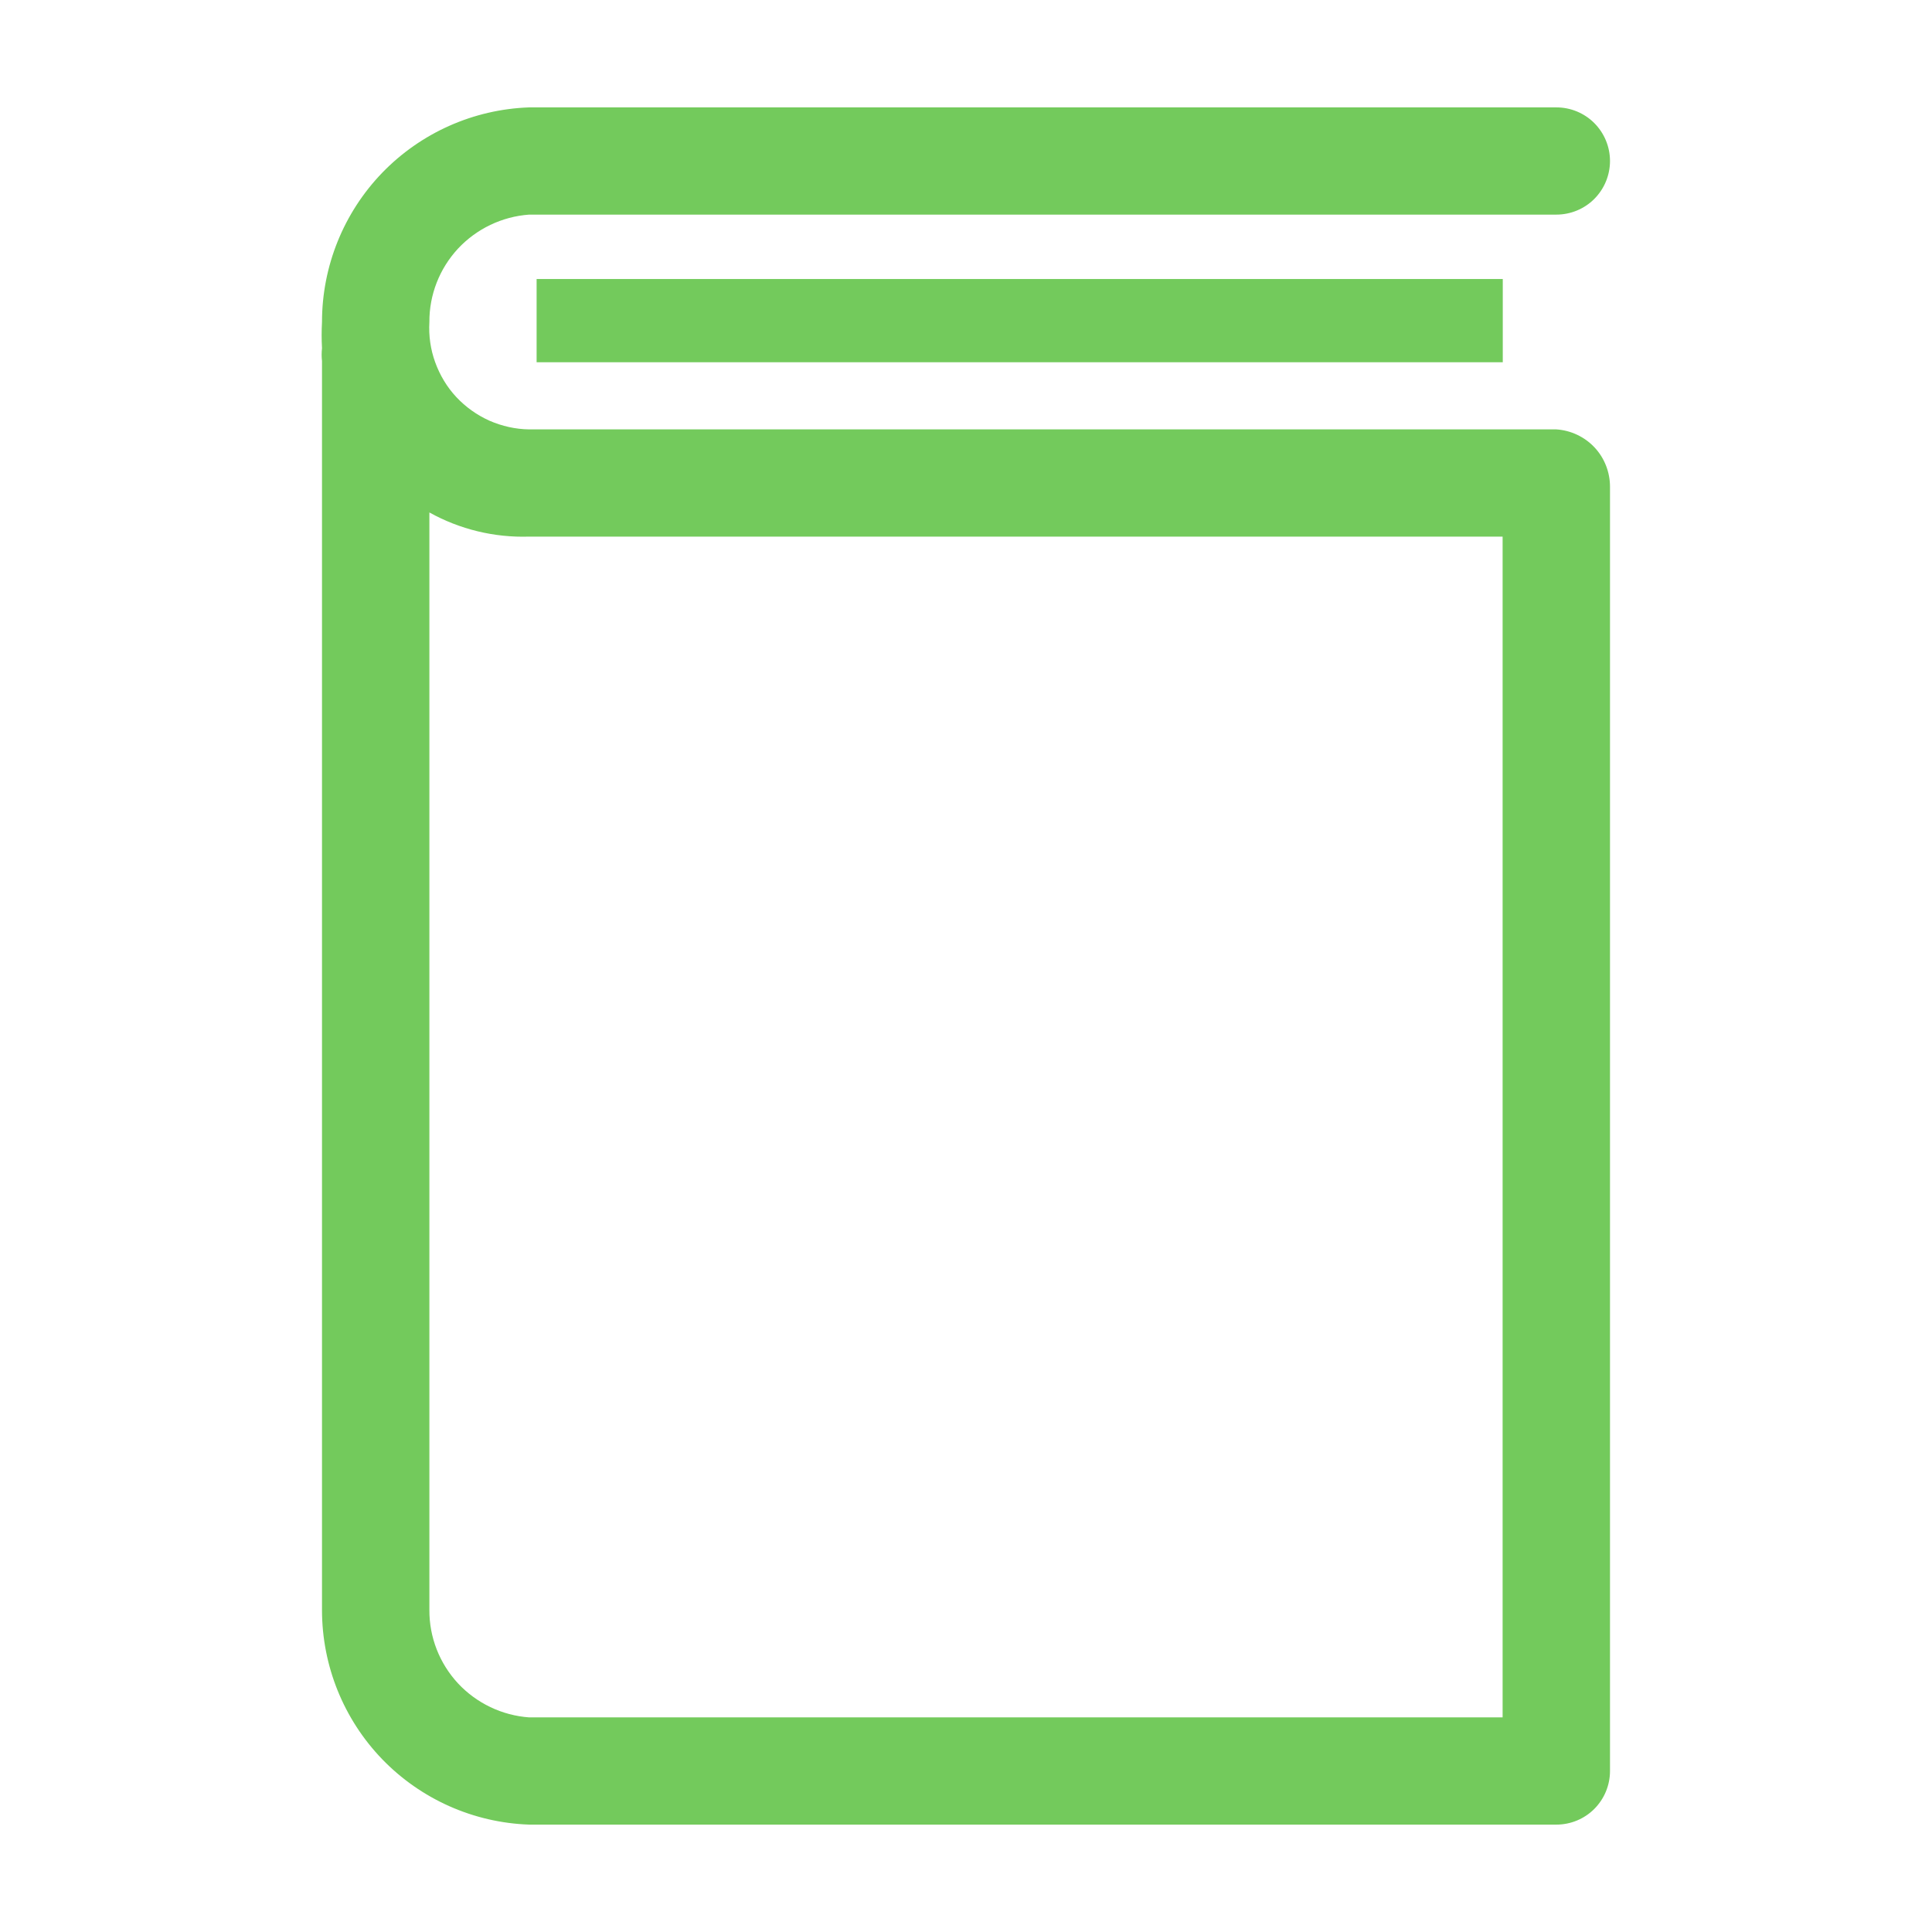 <svg width="12" height="12" viewBox="0 0 12 12" fill="none" xmlns="http://www.w3.org/2000/svg">
<g clip-path="url(#clip0_76_6337)">
<path d="M3.333 1.733H9.334V2.25H3.333V1.733Z" fill="#73CA5C"/>
<path d="M9.667 2.667H3.287C3.202 2.666 3.118 2.647 3.04 2.613C2.962 2.578 2.892 2.528 2.834 2.466C2.776 2.404 2.732 2.33 2.703 2.25C2.674 2.17 2.662 2.085 2.667 2C2.666 1.831 2.73 1.668 2.845 1.544C2.96 1.421 3.118 1.345 3.287 1.333H9.667C9.755 1.333 9.84 1.298 9.902 1.236C9.965 1.173 10 1.088 10 1C10 0.912 9.965 0.827 9.902 0.764C9.84 0.702 9.755 0.667 9.667 0.667H3.287C2.941 0.679 2.614 0.825 2.374 1.073C2.134 1.322 2 1.654 2 2C1.997 2.054 1.997 2.109 2 2.163C1.997 2.19 1.997 2.217 2 2.243V10C2 10.346 2.134 10.678 2.374 10.927C2.614 11.175 2.941 11.321 3.287 11.333H9.667C9.755 11.333 9.84 11.298 9.902 11.236C9.965 11.173 10 11.088 10 11V3.023C10 2.933 9.966 2.845 9.904 2.779C9.842 2.713 9.757 2.673 9.667 2.667ZM9.333 10.667H3.287C3.118 10.655 2.96 10.579 2.845 10.456C2.73 10.332 2.666 10.169 2.667 10V3.183C2.856 3.288 3.07 3.34 3.287 3.333H9.333V10.667Z" fill="#73CA5C"/>
</g>
<defs>
<clipPath id="clip0_76_6337">
<rect width="12" height="12" fill="white"/>
</clipPath>
</defs>
</svg>
